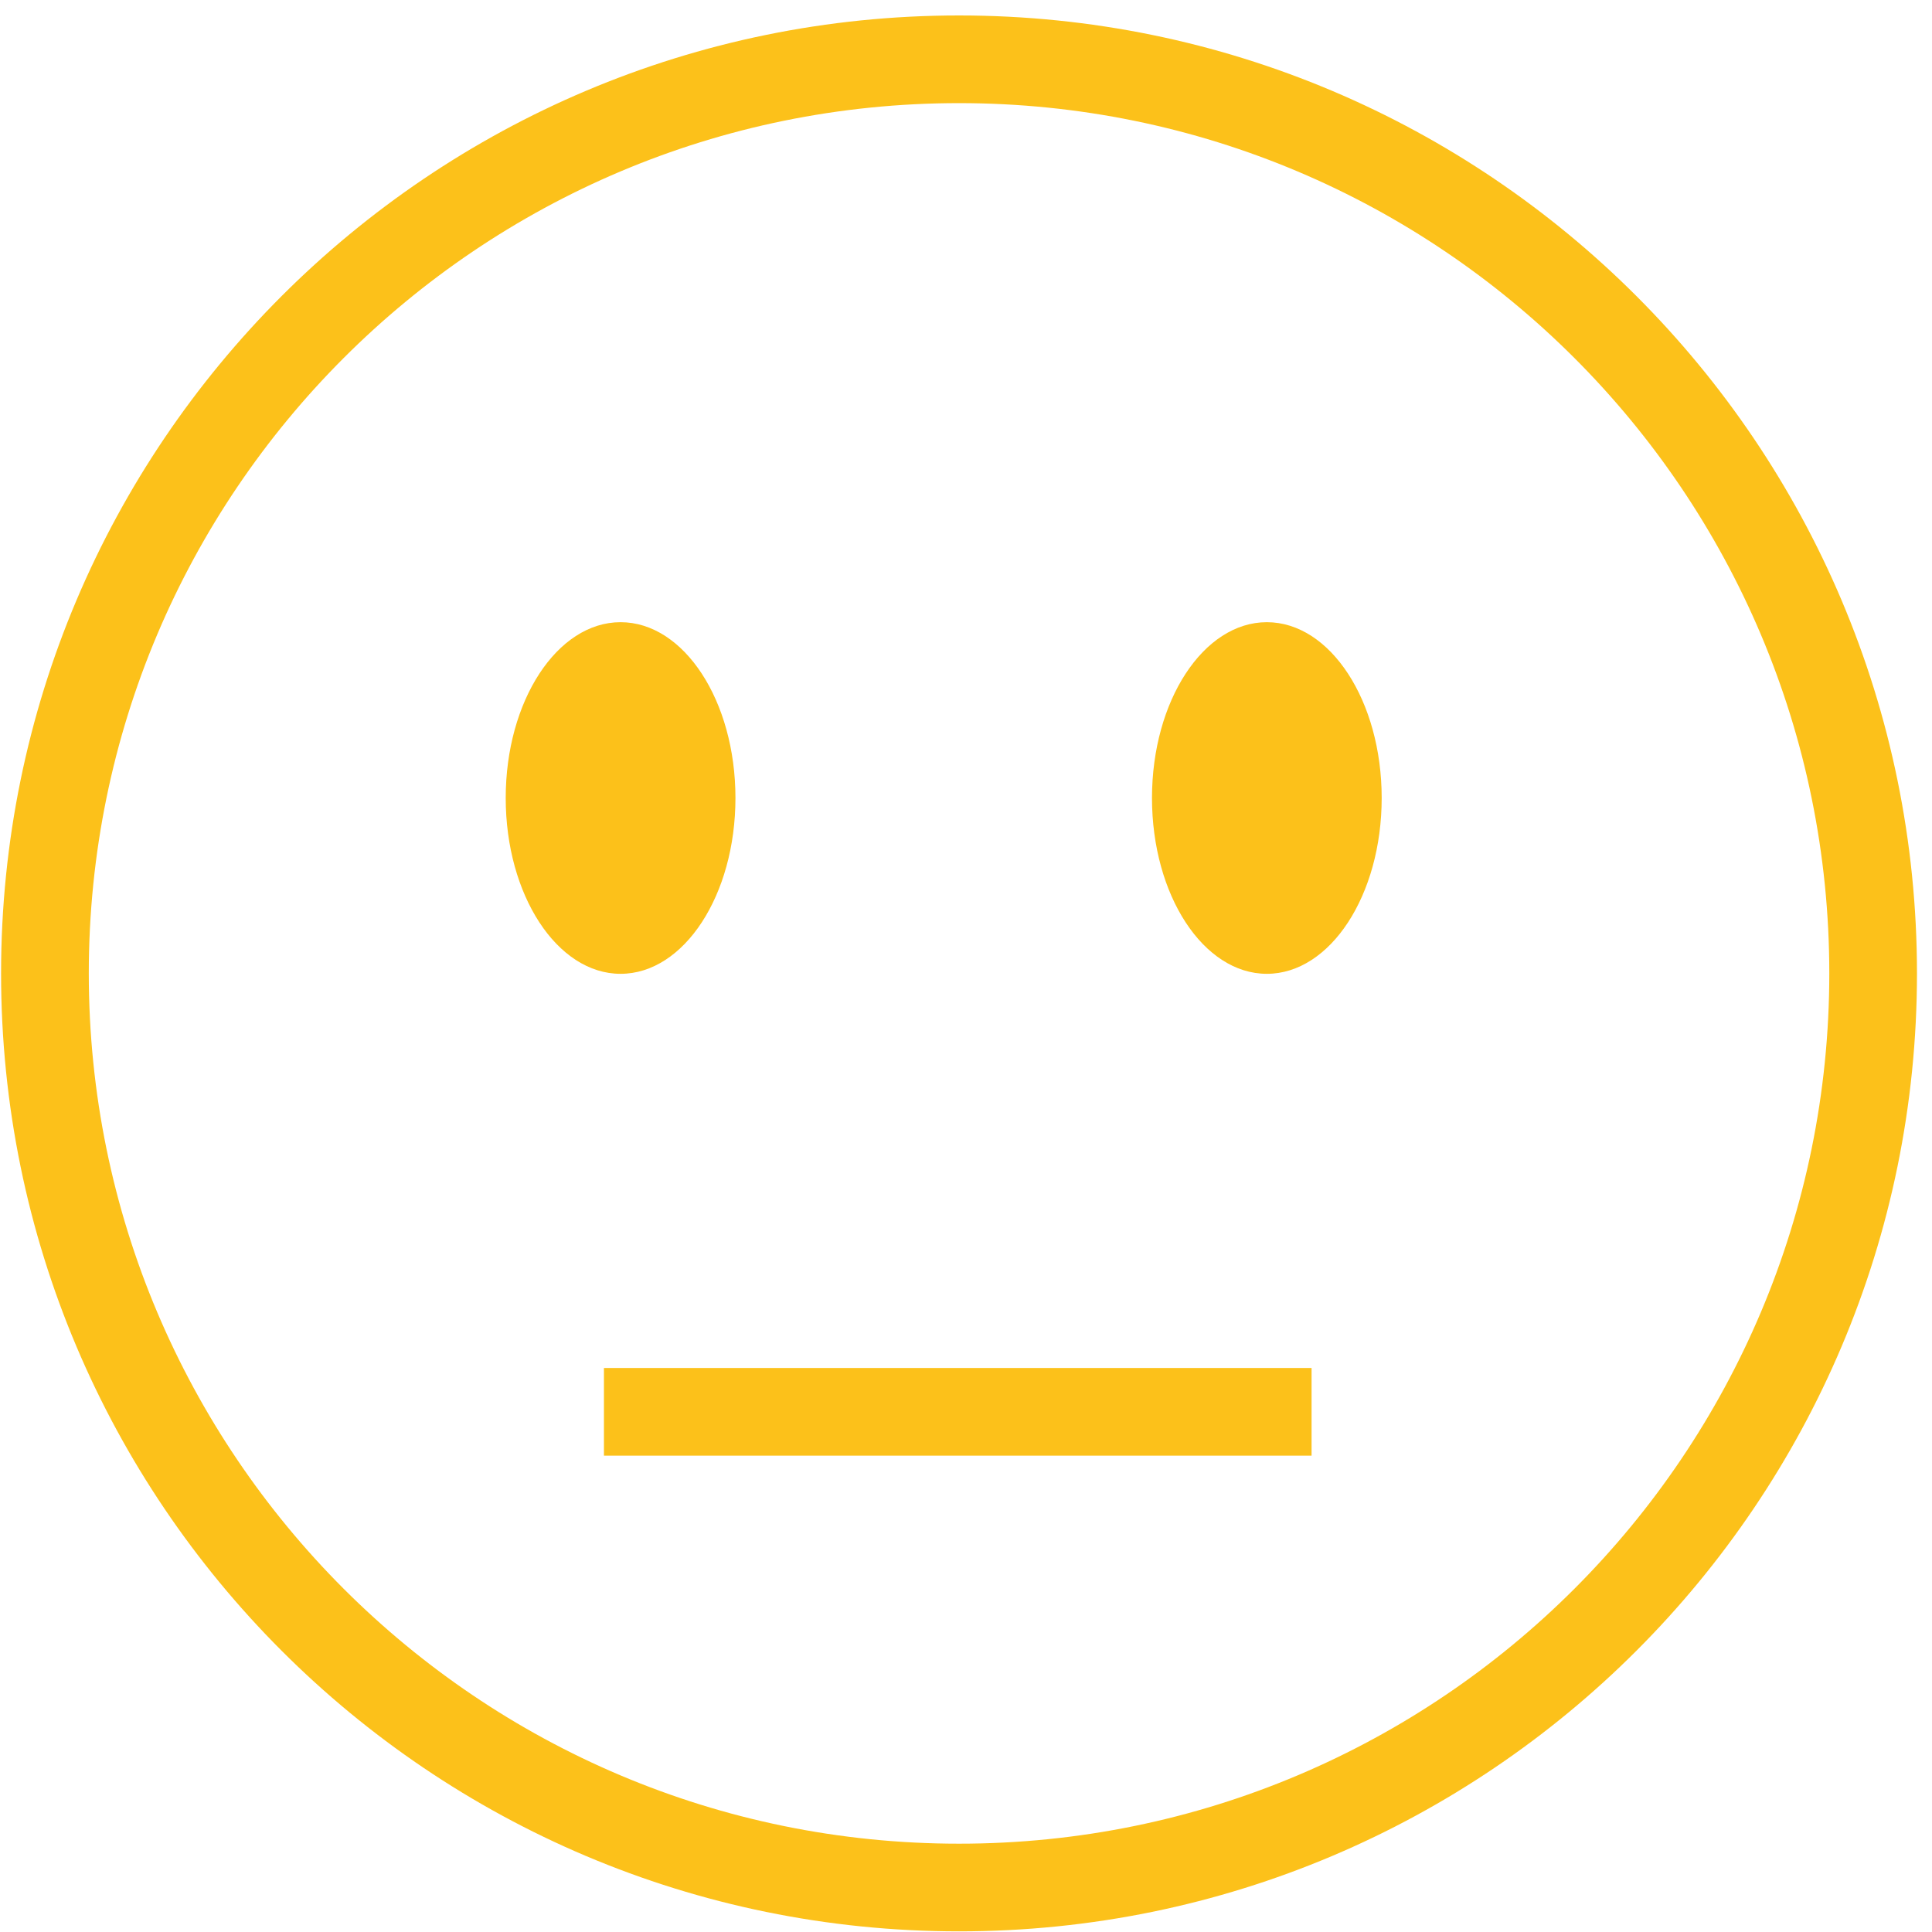 <svg width="45" height="45" viewBox="0 0 45 45" fill="none" xmlns="http://www.w3.org/2000/svg">
<path fill-rule="evenodd" clip-rule="evenodd" d="M22.338 2.402C11.143 2.402 2.068 11.477 2.068 22.672C2.068 33.867 11.143 42.943 22.338 42.943C33.533 42.943 42.608 33.867 42.608 22.672C42.608 11.477 33.533 2.402 22.338 2.402ZM0.025 22.672C0.025 10.35 10.015 0.36 22.338 0.36C34.661 0.36 44.65 10.35 44.65 22.672C44.65 34.995 34.661 44.985 22.338 44.985C10.015 44.985 0.025 34.995 0.025 22.672Z" fill="#FCC11A"/>
<path d="M14.454 22.682C15.932 22.682 17.13 20.849 17.13 18.587C17.13 16.326 15.932 14.492 14.454 14.492C12.977 14.492 11.779 16.326 11.779 18.587C11.779 20.849 12.977 22.682 14.454 22.682Z" fill="#FCC11A"/>
<path d="M29.507 22.682C30.985 22.682 32.182 20.849 32.182 18.587C32.182 16.326 30.985 14.492 29.507 14.492C28.029 14.492 26.832 16.326 26.832 18.587C26.832 20.849 28.029 22.682 29.507 22.682Z" fill="#FCC11A"/>
<path d="M30.549 31.863H14.067V33.905H30.549V31.863Z" fill="#FCC11A"/>
</svg>
